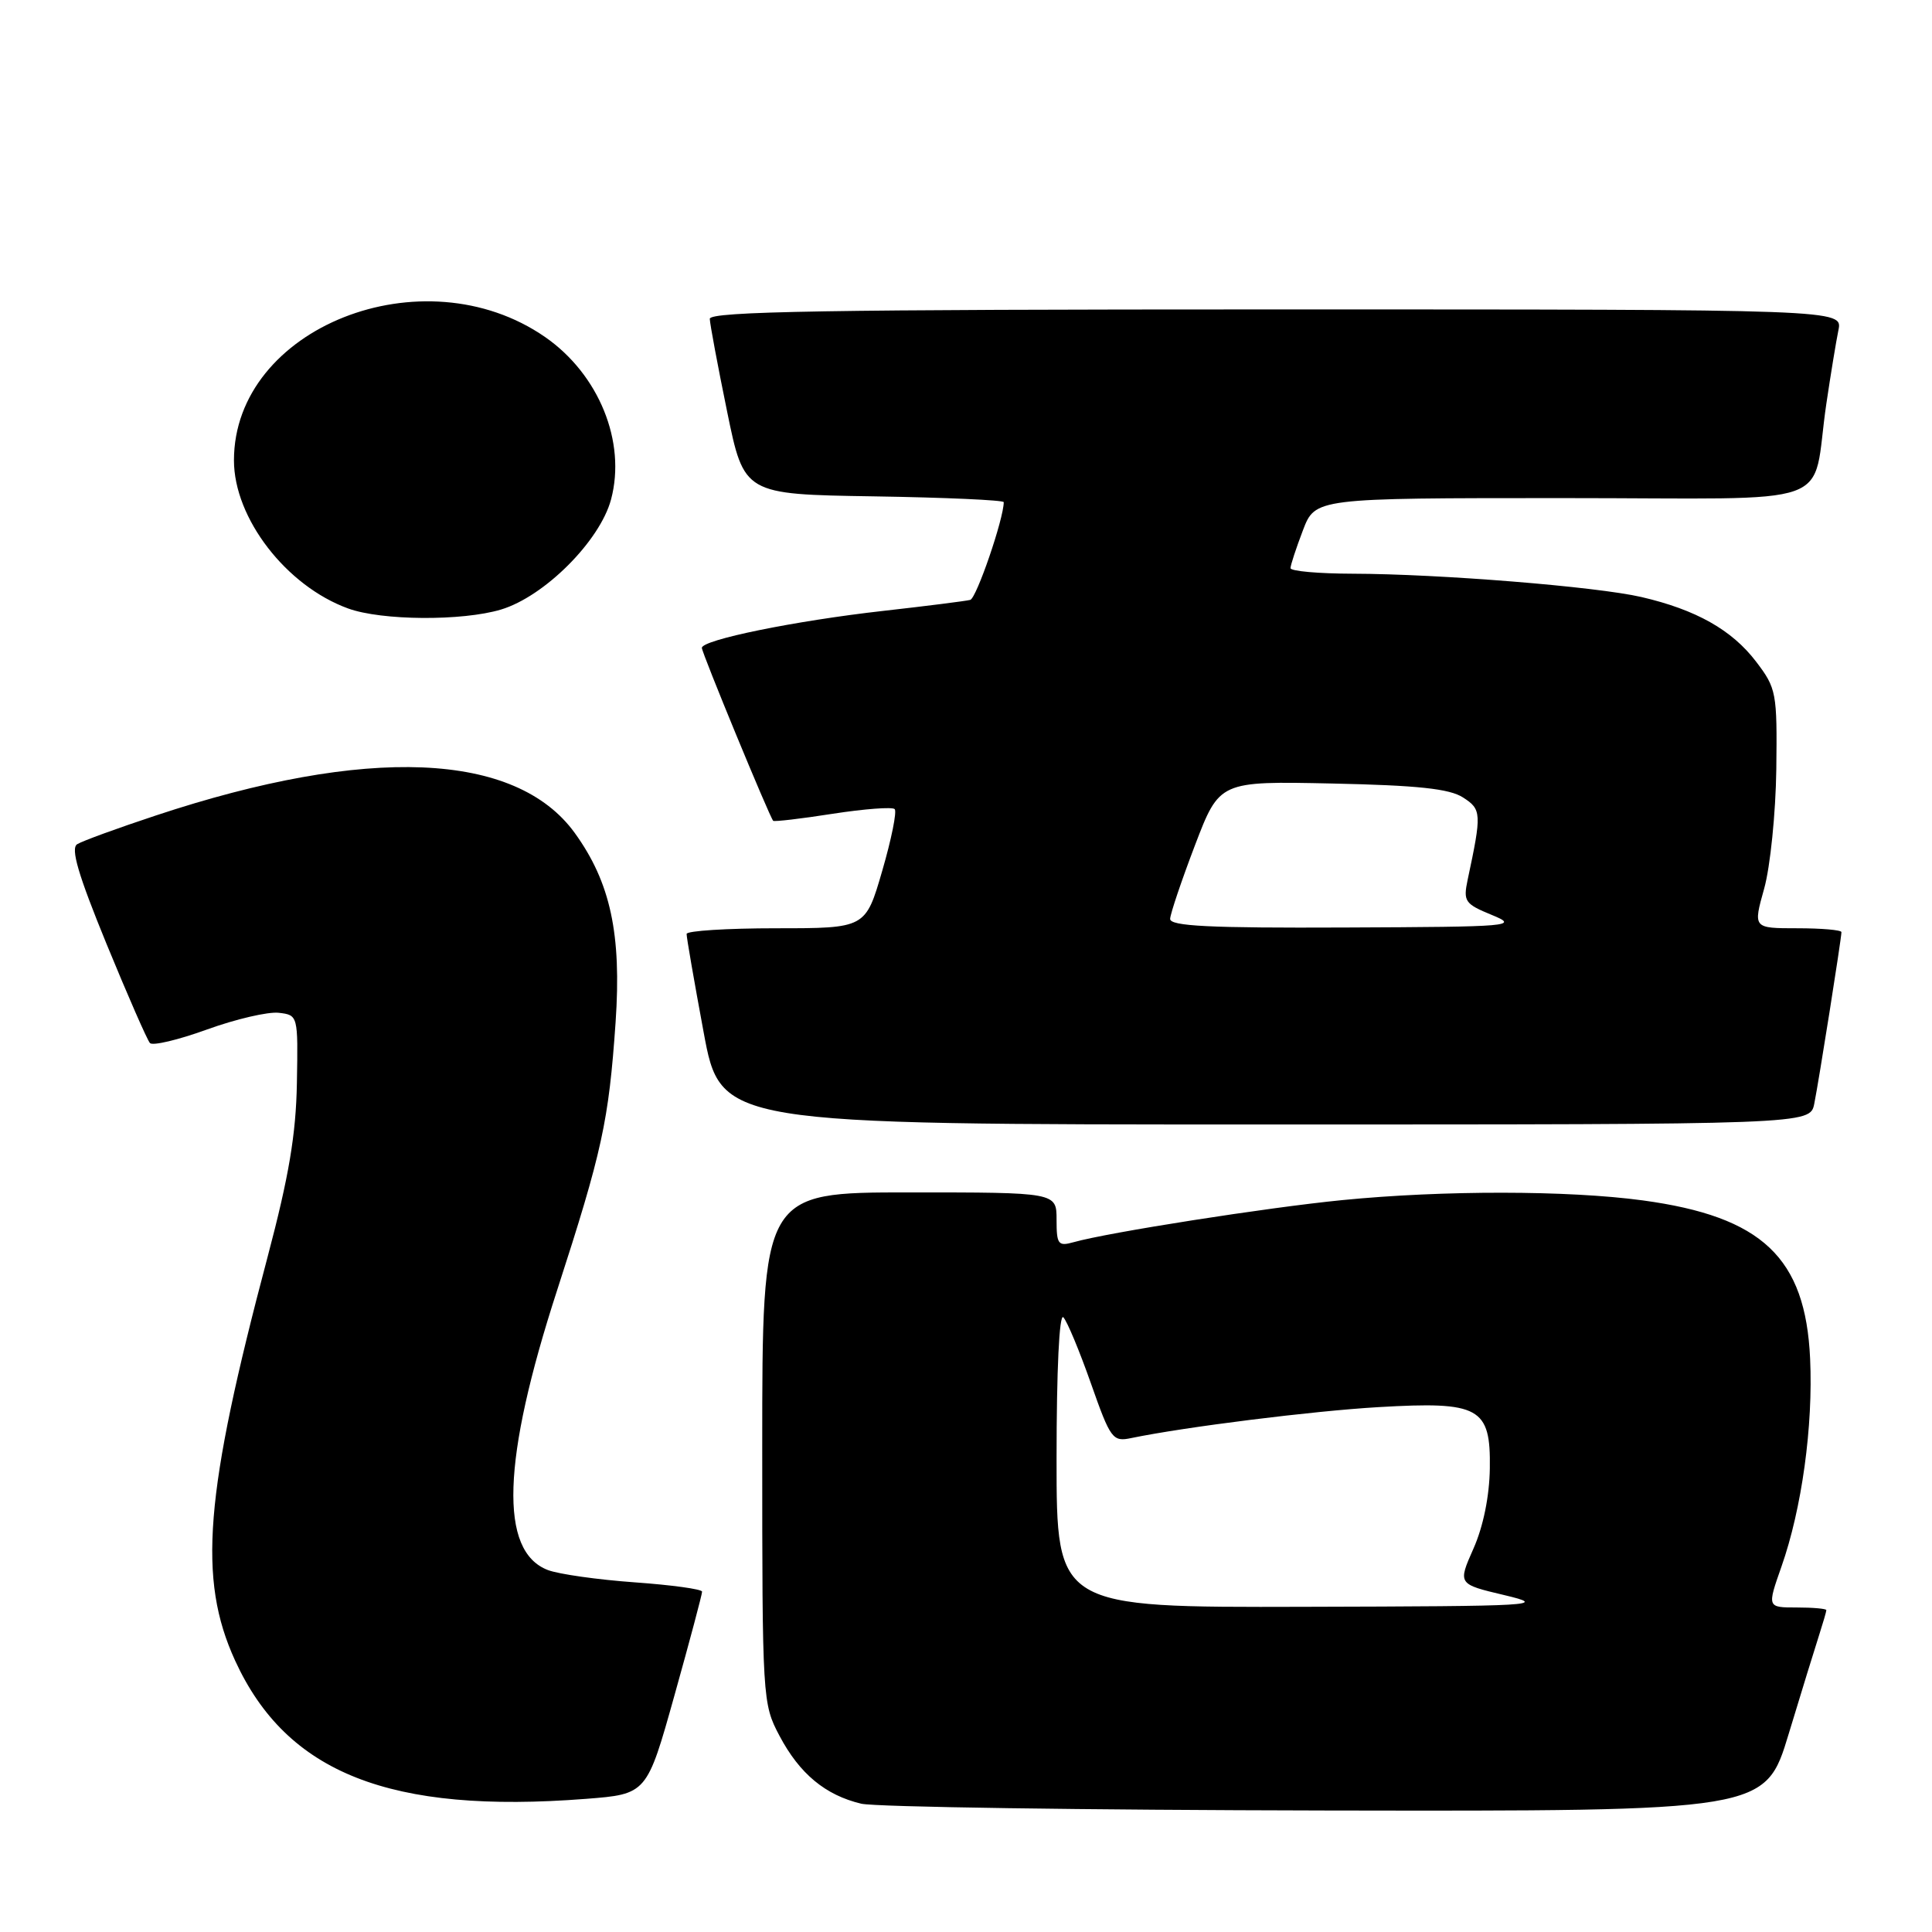 <?xml version="1.0" encoding="UTF-8" standalone="no"?>
<!DOCTYPE svg PUBLIC "-//W3C//DTD SVG 1.1//EN" "http://www.w3.org/Graphics/SVG/1.1/DTD/svg11.dtd" >
<svg xmlns="http://www.w3.org/2000/svg" xmlns:xlink="http://www.w3.org/1999/xlink" version="1.1" viewBox="0 0 256 256">
 <g >
 <path fill="currentColor"
d=" M 237.01 229.75 C 238.72 224.11 240.54 218.20 241.06 216.60 C 241.57 215.01 242.00 213.54 242.00 213.35 C 242.00 213.16 240.23 213.00 238.08 213.00 C 234.15 213.00 234.15 213.00 236.05 207.59 C 238.75 199.92 240.26 188.98 239.85 180.03 C 239.24 166.64 233.51 161.21 217.68 159.06 C 207.79 157.72 191.22 157.70 177.86 159.02 C 167.84 160.01 146.85 163.30 142.25 164.60 C 140.21 165.17 140.00 164.89 140.00 161.62 C 140.00 158.00 140.00 158.00 120.50 158.00 C 101.00 158.00 101.00 158.00 101.00 191.84 C 101.00 225.18 101.03 225.75 103.29 230.01 C 105.95 235.04 109.37 237.87 114.12 239.00 C 115.98 239.44 143.69 239.84 175.71 239.90 C 233.91 240.00 233.91 240.00 237.01 229.75 Z  M 77.61 238.36 C 85.71 237.73 85.71 237.73 89.38 224.61 C 91.40 217.40 93.04 211.23 93.03 210.90 C 93.01 210.57 89.00 210.02 84.12 209.67 C 79.23 209.32 74.05 208.59 72.60 208.04 C 66.12 205.57 66.51 193.49 73.81 171.00 C 79.80 152.52 80.66 148.58 81.57 135.44 C 82.37 123.77 80.89 116.91 76.15 110.36 C 68.34 99.59 48.65 98.77 20.64 108.06 C 15.59 109.73 10.90 111.44 10.23 111.86 C 9.33 112.41 10.36 115.90 14.11 125.06 C 16.92 131.90 19.51 137.82 19.87 138.21 C 20.23 138.60 23.64 137.79 27.44 136.41 C 31.25 135.03 35.52 134.04 36.93 134.20 C 39.49 134.50 39.50 134.53 39.34 143.50 C 39.22 150.33 38.28 155.88 35.47 166.50 C 27.10 198.03 26.20 209.21 31.15 220.03 C 37.99 234.97 51.70 240.37 77.61 238.36 Z  M 240.40 146.25 C 241.00 143.27 244.00 124.35 244.00 123.51 C 244.00 123.23 241.37 123.00 238.15 123.00 C 232.29 123.00 232.29 123.00 233.76 117.75 C 234.57 114.86 235.29 107.74 235.37 101.93 C 235.49 91.79 235.39 91.21 232.69 87.67 C 229.49 83.47 224.74 80.79 217.50 79.11 C 211.53 77.73 190.78 76.05 179.25 76.02 C 174.71 76.01 171.00 75.68 171.00 75.28 C 171.00 74.89 171.74 72.64 172.64 70.28 C 174.27 66.00 174.27 66.00 207.06 66.00 C 244.45 66.00 239.91 67.63 242.00 53.50 C 242.57 49.65 243.29 45.26 243.60 43.75 C 244.16 41.00 244.16 41.00 169.08 41.00 C 109.66 41.00 94.01 41.26 94.05 42.25 C 94.07 42.94 95.10 48.45 96.34 54.50 C 98.59 65.50 98.59 65.50 115.79 65.77 C 125.26 65.92 133.00 66.27 133.00 66.54 C 133.00 68.74 129.39 79.27 128.56 79.49 C 127.98 79.64 122.78 80.30 117.00 80.95 C 105.36 82.26 93.00 84.78 93.00 85.85 C 93.00 86.51 101.95 108.20 102.45 108.76 C 102.58 108.90 106.13 108.49 110.33 107.83 C 114.54 107.18 118.23 106.90 118.55 107.21 C 118.86 107.53 118.12 111.20 116.90 115.39 C 114.69 123.00 114.69 123.00 102.85 123.00 C 96.33 123.00 90.99 123.34 90.98 123.75 C 90.96 124.16 91.98 130.01 93.23 136.75 C 95.50 149.00 95.50 149.00 167.67 149.00 C 239.84 149.00 239.84 149.00 240.40 146.25 Z  M 66.38 80.77 C 72.14 79.04 79.50 71.68 80.97 66.17 C 83.00 58.55 79.35 49.60 72.23 44.66 C 56.08 33.47 31.00 43.41 31.00 61.00 C 31.00 68.67 37.94 77.66 46.14 80.63 C 50.58 82.24 61.23 82.31 66.38 80.77 Z  M 140.00 193.30 C 140.00 181.52 140.36 173.98 140.90 174.55 C 141.40 175.07 143.04 179.01 144.55 183.30 C 147.15 190.69 147.43 191.07 149.90 190.55 C 157.05 189.07 173.94 186.96 182.68 186.45 C 196.06 185.67 197.53 186.48 197.41 194.55 C 197.36 198.24 196.54 202.28 195.24 205.20 C 193.16 209.90 193.16 209.90 199.33 211.36 C 205.17 212.75 203.74 212.83 172.75 212.91 C 140.00 213.00 140.00 213.00 140.00 193.30 Z  M 155.05 121.75 C 155.08 121.06 156.56 116.67 158.34 112.00 C 161.59 103.50 161.59 103.50 176.54 103.82 C 187.85 104.06 192.08 104.51 193.86 105.67 C 196.32 107.25 196.35 107.77 194.47 116.58 C 193.87 119.43 194.10 119.77 197.66 121.23 C 201.32 122.73 200.41 122.81 178.25 122.90 C 160.24 122.98 155.01 122.72 155.05 121.75 Z "/>
</g>
</svg>